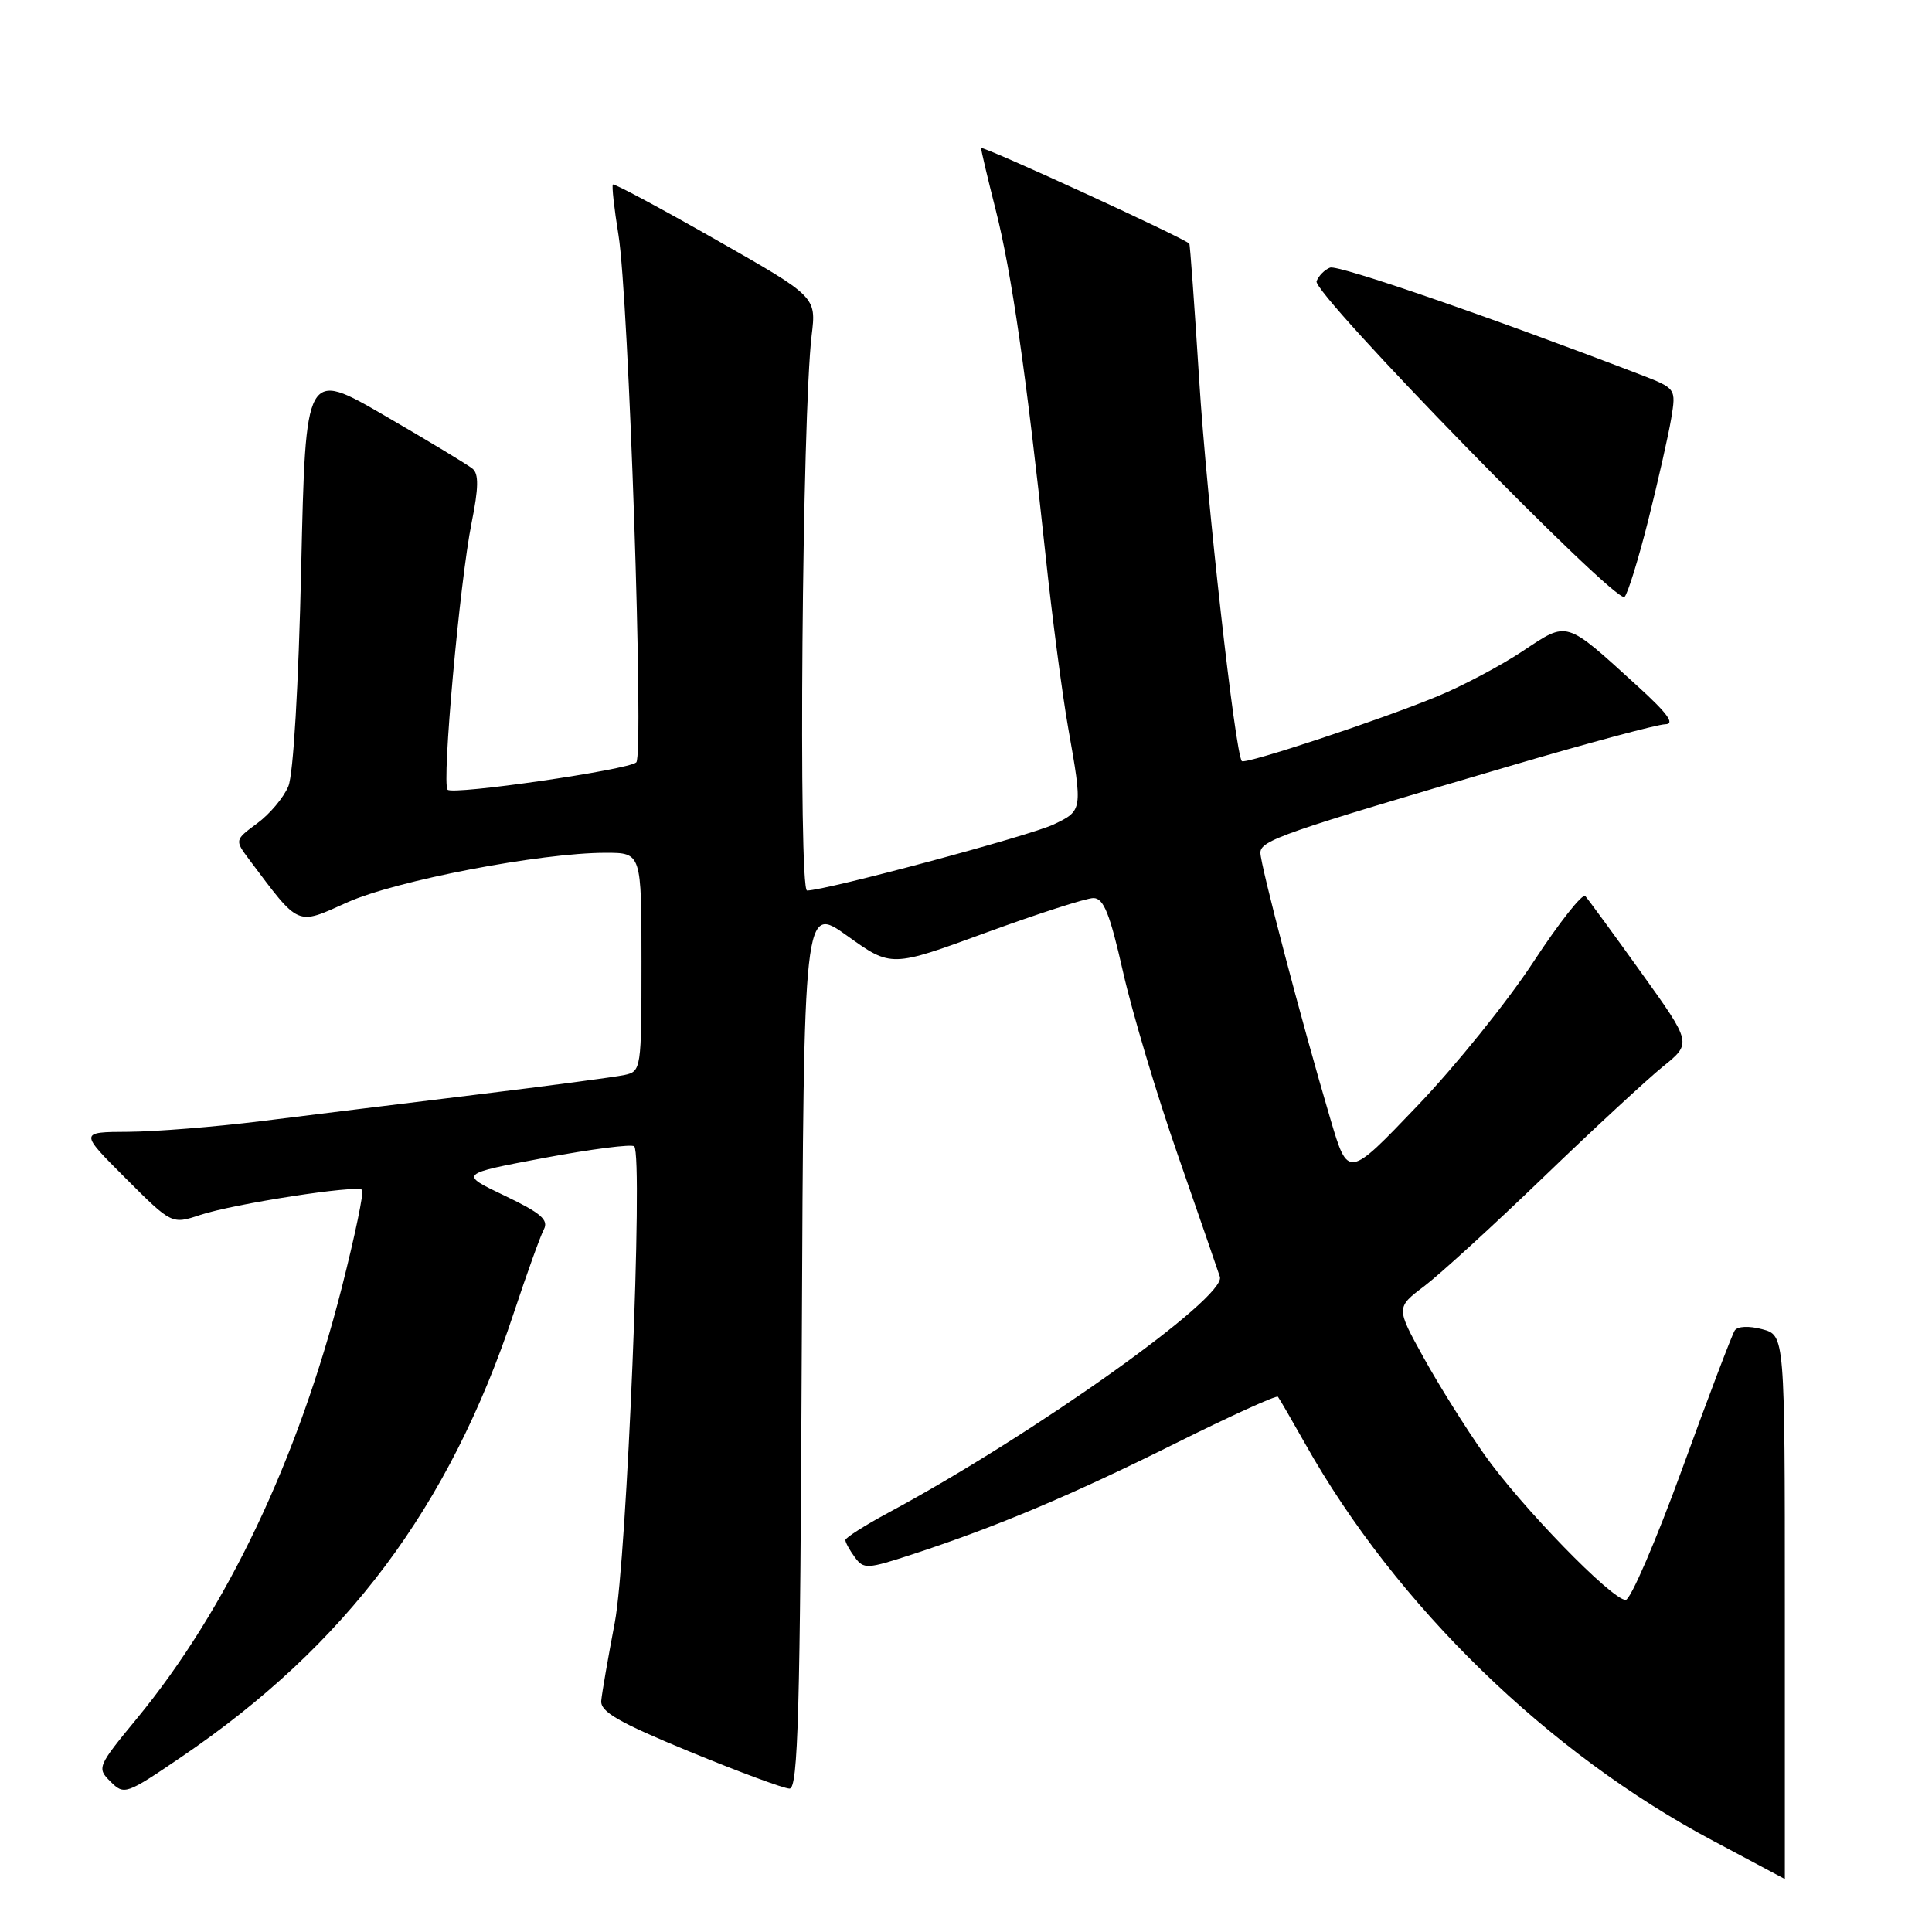<?xml version="1.0" encoding="UTF-8" standalone="no"?>
<!DOCTYPE svg PUBLIC "-//W3C//DTD SVG 1.1//EN" "http://www.w3.org/Graphics/SVG/1.1/DTD/svg11.dtd" >
<svg xmlns="http://www.w3.org/2000/svg" xmlns:xlink="http://www.w3.org/1999/xlink" version="1.1" viewBox="0 0 256 256">
 <g >
 <path fill="currentColor"
d=" M 236.50 212.96 C 236.50 176.93 236.50 176.93 233.50 176.13 C 231.74 175.66 230.24 175.73 229.86 176.30 C 229.51 176.83 226.37 185.08 222.90 194.63 C 219.42 204.18 216.05 212.00 215.41 212.00 C 213.58 212.00 201.50 199.57 196.67 192.71 C 194.26 189.30 190.64 183.52 188.63 179.88 C 184.97 173.26 184.97 173.26 188.74 170.41 C 190.81 168.84 197.90 162.36 204.50 156.00 C 211.10 149.64 218.23 143.04 220.34 141.33 C 224.18 138.23 224.18 138.23 217.46 128.86 C 213.77 123.71 210.44 119.16 210.06 118.74 C 209.69 118.33 206.59 122.26 203.17 127.48 C 199.75 132.70 192.83 141.29 187.78 146.56 C 178.62 156.15 178.62 156.15 176.30 148.33 C 172.46 135.36 167.01 114.60 167.01 113.00 C 167.02 111.36 169.83 110.38 200.14 101.48 C 210.39 98.46 219.61 95.99 220.64 95.97 C 221.99 95.95 220.99 94.56 217.00 90.93 C 207.30 82.10 207.82 82.26 201.76 86.28 C 198.87 88.20 193.80 90.89 190.50 92.25 C 183.02 95.35 164.98 101.33 164.55 100.85 C 163.67 99.88 159.88 66.07 158.90 50.38 C 158.28 40.55 157.69 32.40 157.59 32.29 C 156.97 31.56 130.00 19.19 130.00 19.62 C 130.00 19.92 130.87 23.62 131.94 27.83 C 134.04 36.10 136.01 49.78 138.53 73.46 C 139.40 81.69 140.76 92.04 141.54 96.46 C 143.47 107.36 143.46 107.41 139.62 109.24 C 136.46 110.75 109.40 118.00 106.94 118.00 C 105.77 118.00 106.29 54.83 107.55 44.42 C 108.17 39.33 108.17 39.33 94.84 31.75 C 87.51 27.57 81.38 24.29 81.21 24.45 C 81.05 24.62 81.38 27.62 81.95 31.13 C 83.31 39.46 85.35 100.07 84.31 101.02 C 83.20 102.02 60.04 105.37 59.31 104.64 C 58.51 103.84 60.92 77.06 62.49 69.27 C 63.42 64.67 63.45 62.79 62.62 62.11 C 62.01 61.60 56.78 58.44 51.00 55.09 C 40.50 48.99 40.50 48.99 39.91 75.24 C 39.56 90.84 38.87 102.59 38.21 104.18 C 37.60 105.66 35.75 107.87 34.09 109.09 C 31.09 111.31 31.09 111.31 33.03 113.91 C 39.75 122.86 39.21 122.63 46.02 119.57 C 52.46 116.68 71.63 113.00 80.25 113.00 C 85.00 113.00 85.00 113.00 85.00 127.48 C 85.00 141.69 84.96 141.97 82.75 142.44 C 81.51 142.71 72.62 143.89 63.00 145.06 C 53.38 146.24 40.55 147.81 34.50 148.57 C 28.45 149.32 20.58 149.95 17.01 149.97 C 10.52 150.00 10.52 150.00 16.64 156.12 C 22.76 162.24 22.76 162.24 26.55 160.98 C 31.04 159.50 47.29 156.98 47.98 157.66 C 48.25 157.92 47.03 163.75 45.29 170.61 C 39.48 193.41 30.05 213.25 18.14 227.71 C 12.91 234.06 12.82 234.27 14.64 236.07 C 16.45 237.88 16.69 237.80 24.00 232.83 C 45.88 217.97 59.52 199.77 68.07 174.00 C 69.80 168.78 71.60 163.78 72.06 162.91 C 72.73 161.64 71.67 160.73 66.86 158.43 C 60.82 155.55 60.82 155.55 72.16 153.42 C 78.40 152.25 83.74 151.57 84.04 151.90 C 85.25 153.23 83.06 206.62 81.46 215.00 C 80.57 219.68 79.76 224.33 79.67 225.35 C 79.53 226.82 81.95 228.21 91.38 232.10 C 97.92 234.79 103.88 237.00 104.62 237.00 C 105.75 237.00 106.03 227.00 106.24 178.44 C 106.50 119.87 106.50 119.87 112.30 124.03 C 118.10 128.18 118.10 128.18 130.63 123.59 C 137.52 121.07 143.94 119.00 144.88 119.00 C 146.24 119.00 147.06 121.06 148.80 128.75 C 150.01 134.11 153.27 145.03 156.05 153.00 C 158.82 160.97 161.34 168.26 161.64 169.18 C 162.54 171.89 137.07 190.02 117.77 200.41 C 114.61 202.11 112.03 203.75 112.02 204.06 C 112.01 204.37 112.57 205.39 113.26 206.33 C 114.44 207.95 114.90 207.92 120.95 205.94 C 132.17 202.26 142.10 198.06 155.74 191.26 C 163.03 187.63 169.14 184.85 169.33 185.08 C 169.52 185.31 171.14 188.11 172.94 191.30 C 185.00 212.73 205.12 232.31 227.02 243.93 C 232.24 246.70 236.50 248.97 236.50 248.98 C 236.50 248.99 236.50 232.78 236.50 212.96 Z  M 218.40 68.94 C 219.70 63.75 221.07 57.69 221.44 55.48 C 222.10 51.47 222.10 51.47 217.30 49.62 C 197.29 41.94 177.31 35.05 176.24 35.46 C 175.53 35.73 174.73 36.54 174.45 37.26 C 173.85 38.83 214.15 80.14 215.26 79.09 C 215.68 78.70 217.09 74.13 218.40 68.94 Z "/>
</g>
</svg>